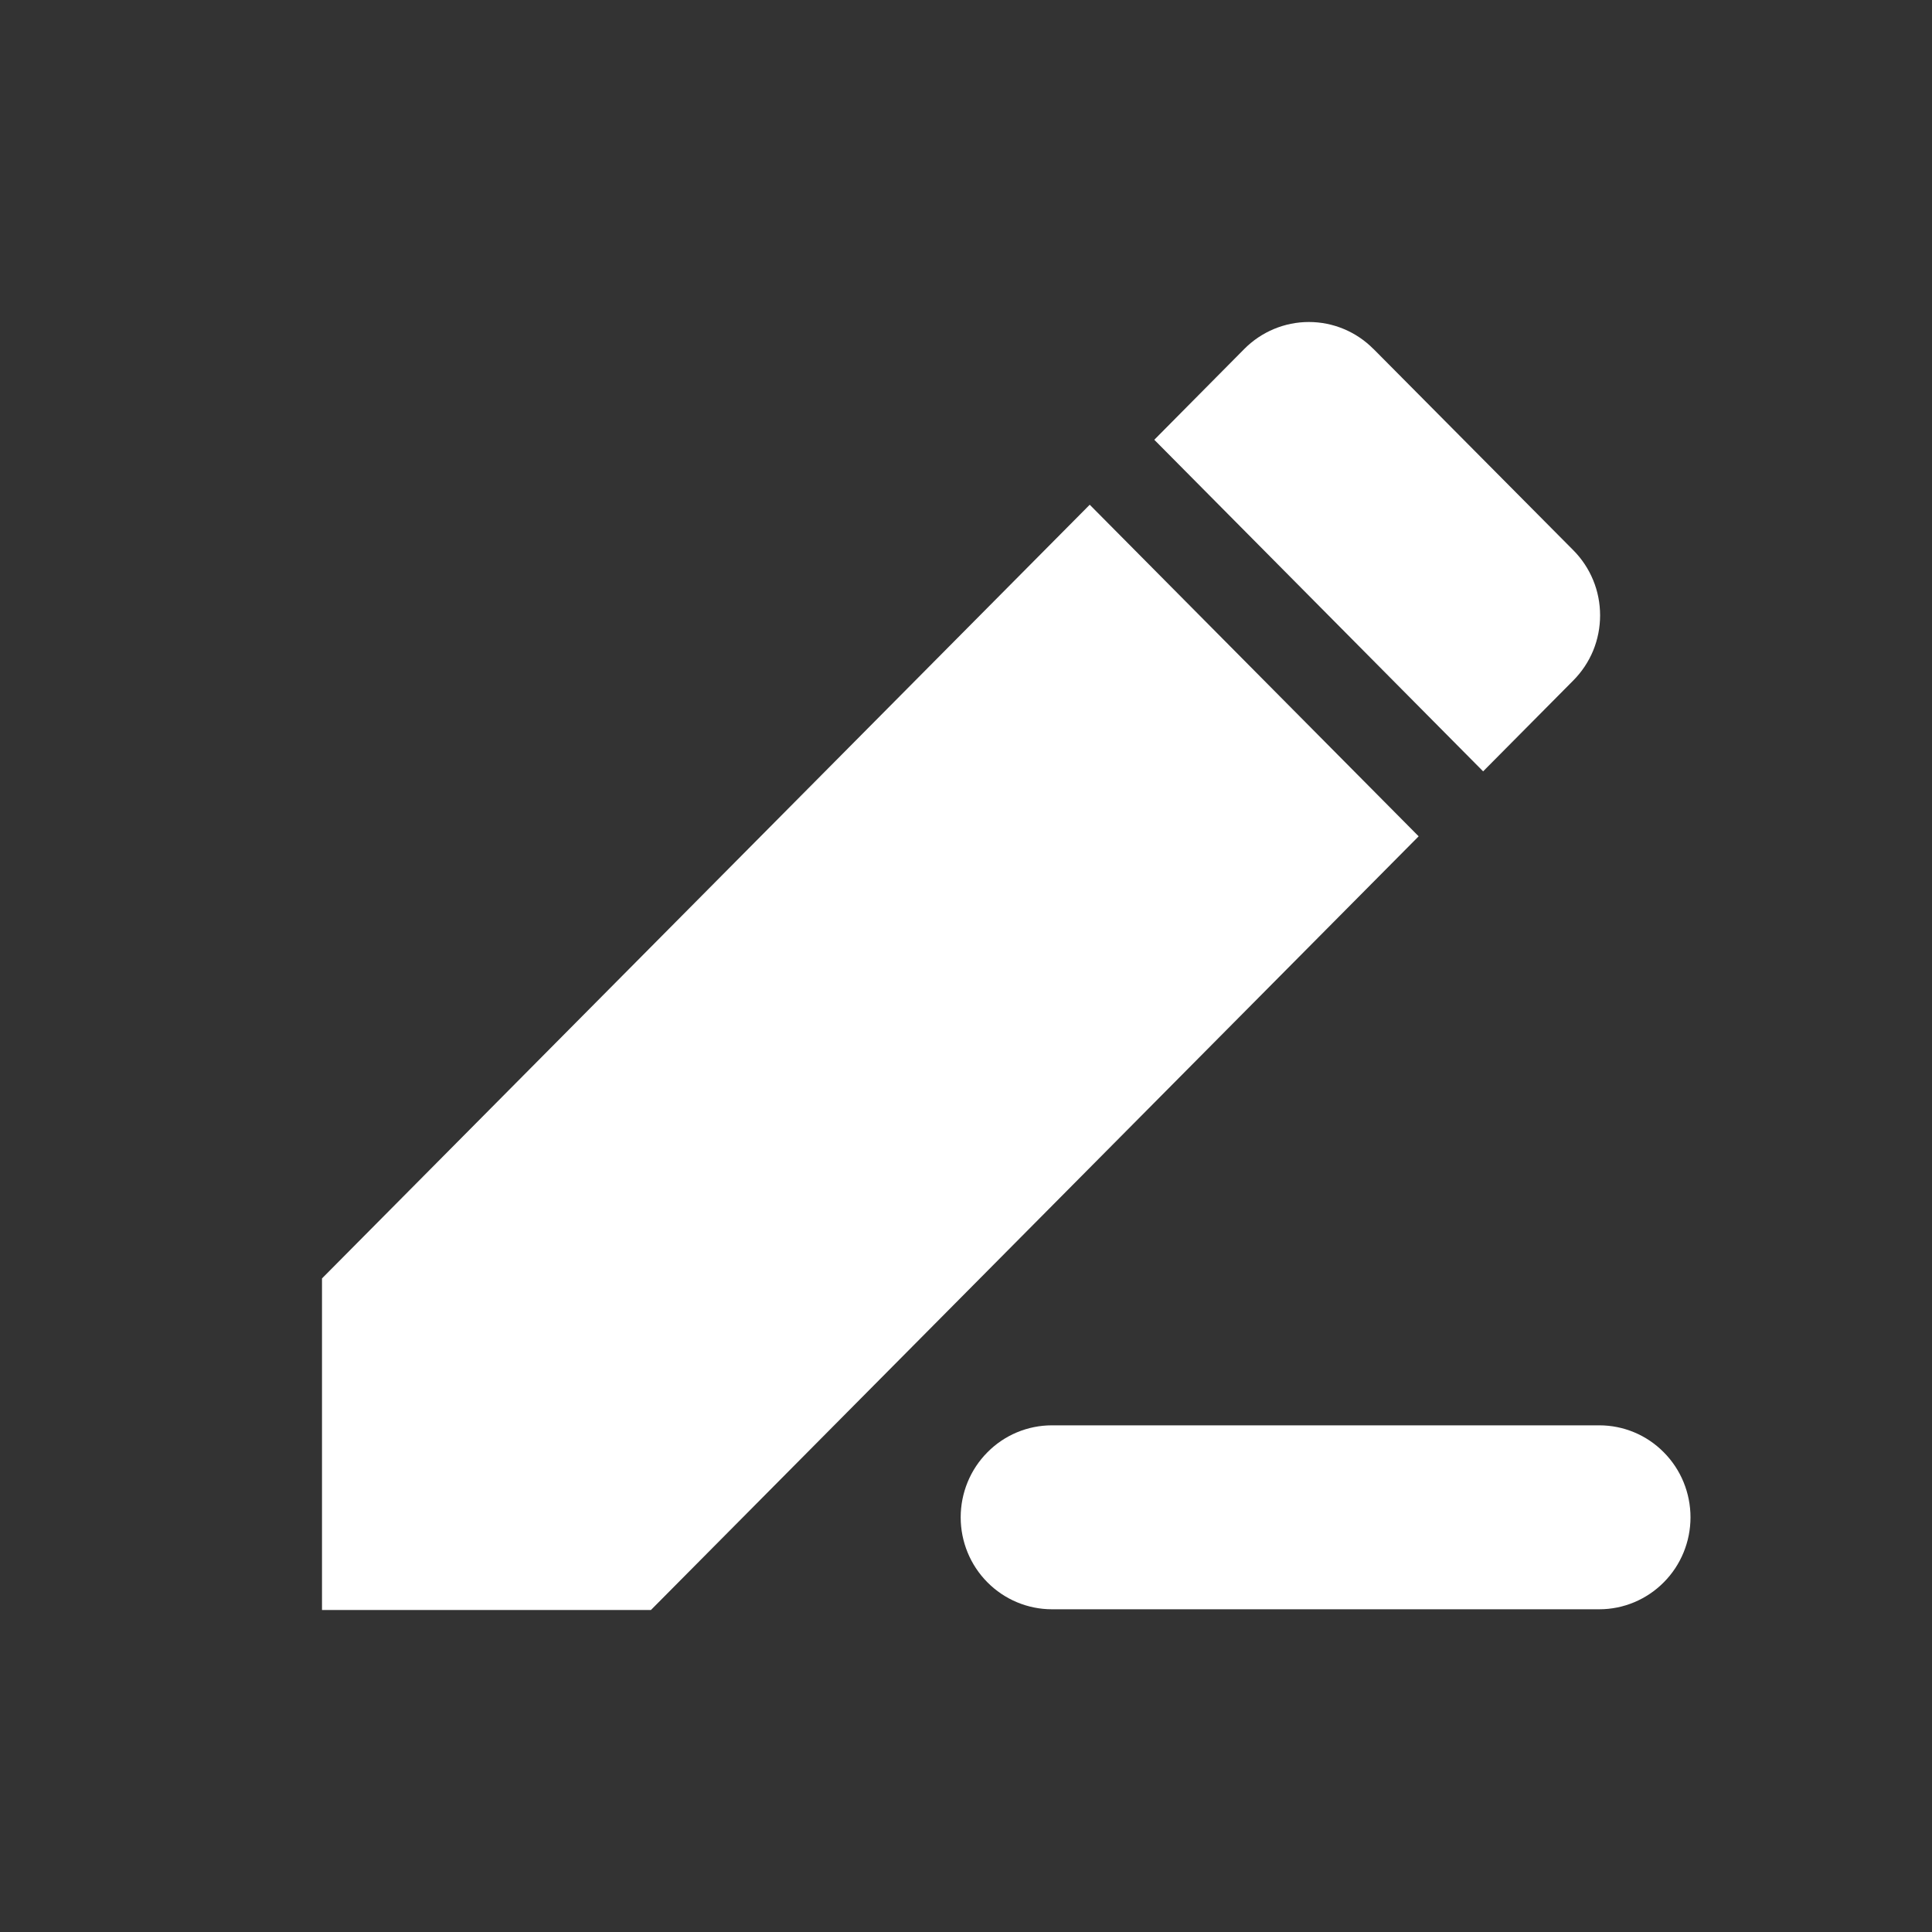 <svg width="24" height="24" viewBox="0 0 24 24" fill="none" xmlns="http://www.w3.org/2000/svg">
<rect x="0" y="0" width="24" height="24" fill="#333333" stroke="none"/>
<mask id="mask0_730_3014" style="mask-type:alpha" maskUnits="userSpaceOnUse" x="0" y="0" width="24" height="24">
<rect width="24" height="24" fill="#C4C4C4"/>
</mask>
<g mask="url(#mask0_730_3014)">
<path d="M17.623 10.389L8.086 20H4V15.881L13.537 6.27L17.623 10.389ZM18.424 9.582L14.339 5.463L15.458 4.334C15.671 4.12 15.959 4 16.259 4C16.56 4 16.848 4.12 17.06 4.334L17.061 4.334L19.545 6.836C19.65 6.942 19.734 7.068 19.791 7.207C19.848 7.345 19.877 7.494 19.877 7.644C19.877 7.794 19.848 7.943 19.791 8.082C19.734 8.22 19.65 8.346 19.545 8.452L18.424 9.582ZM13.067 17.706H19.867C20.168 17.706 20.456 17.826 20.668 18.041C20.881 18.255 21 18.546 21 18.849C21 19.151 20.881 19.442 20.668 19.656C20.456 19.87 20.168 19.991 19.867 19.991H13.067C12.767 19.991 12.478 19.87 12.266 19.656C12.053 19.442 11.934 19.151 11.934 18.849C11.934 18.546 12.053 18.255 12.266 18.041C12.478 17.826 12.767 17.706 13.067 17.706Z" fill="white"/>
</g>
</svg>
